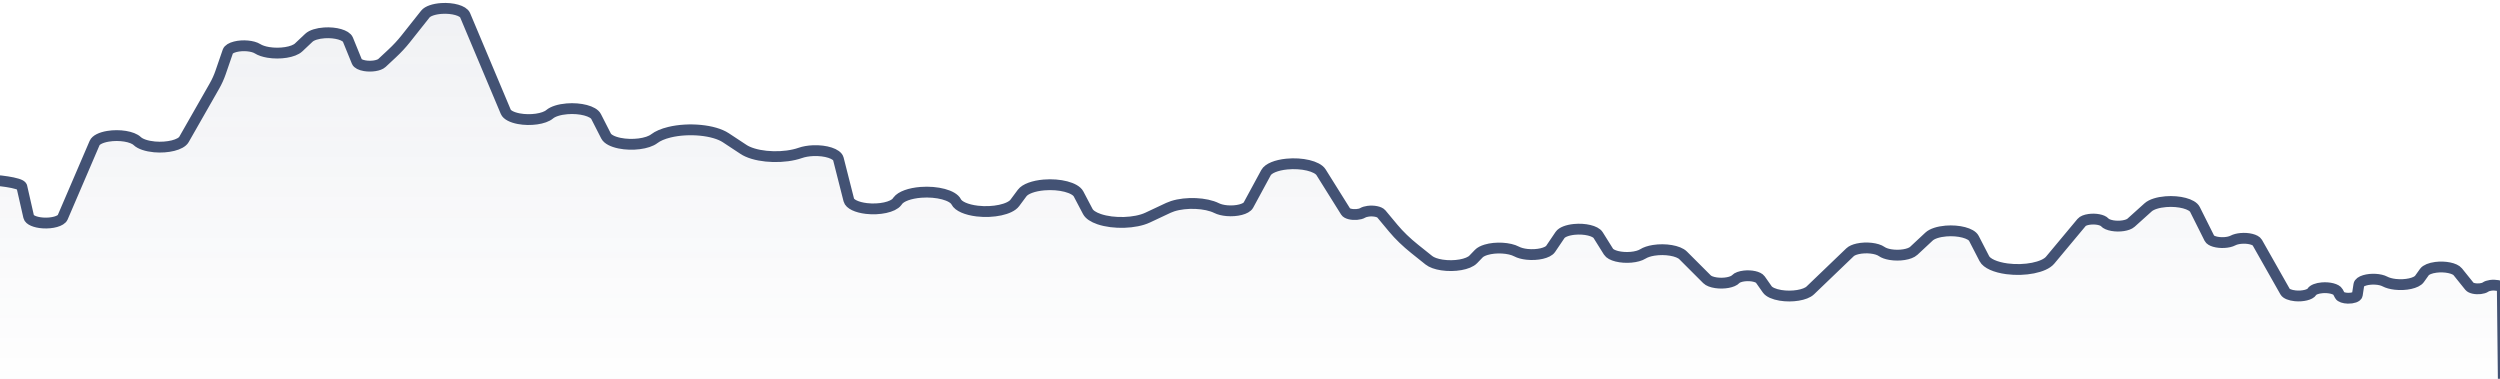 <svg width="231" height="35" viewBox="0 0 231 35" fill="none" xmlns="http://www.w3.org/2000/svg">
<path fill-rule="evenodd" clip-rule="evenodd" d="M231.648 66.48L231.211 26.572C231.053 26.395 230.567 26.303 230.125 26.366C229.93 26.394 229.768 26.449 229.668 26.521C229.449 26.678 228.954 26.735 228.561 26.648C228.38 26.608 228.245 26.541 228.182 26.463L227.099 25.116C226.826 24.777 225.919 24.591 225.071 24.7C224.559 24.766 224.163 24.93 224.015 25.136L223.558 25.776C223.283 26.16 222.281 26.383 221.319 26.273C220.939 26.229 220.605 26.137 220.368 26.011C219.924 25.774 219.085 25.727 218.493 25.904C218.178 25.998 217.983 26.143 217.96 26.3L217.815 27.25C217.788 27.43 217.401 27.568 216.95 27.557C216.583 27.548 216.276 27.442 216.2 27.298L216.027 26.972C215.885 26.706 215.231 26.536 214.564 26.592C214.1 26.631 213.733 26.774 213.622 26.959C213.457 27.232 212.769 27.4 212.086 27.334C211.616 27.288 211.251 27.14 211.144 26.952L208.573 22.412C208.419 22.14 207.742 21.969 207.06 22.031C206.768 22.057 206.508 22.125 206.328 22.221C205.923 22.436 205.156 22.48 204.616 22.318C204.375 22.246 204.209 22.141 204.15 22.023L202.813 19.351C202.566 18.856 201.363 18.536 200.126 18.635C199.399 18.693 198.788 18.888 198.487 19.159L196.905 20.582C196.611 20.846 195.838 20.965 195.178 20.848C194.849 20.789 194.595 20.68 194.476 20.544C194.268 20.309 193.624 20.186 193.037 20.269C192.709 20.315 192.452 20.419 192.342 20.552L189.432 24.041C188.882 24.701 187.096 25.058 185.444 24.838C184.377 24.696 183.58 24.337 183.353 23.897L182.386 22.023C182.142 21.552 180.989 21.249 179.81 21.346C179.112 21.404 178.528 21.594 178.247 21.856L176.831 23.177C176.471 23.513 175.499 23.668 174.66 23.524C174.327 23.467 174.049 23.368 173.871 23.241C173.429 22.927 172.434 22.816 171.649 22.992C171.331 23.064 171.083 23.175 170.942 23.31L167.268 26.836C166.82 27.265 165.587 27.468 164.513 27.289C163.918 27.19 163.47 26.988 163.295 26.74L162.654 25.828C162.475 25.574 161.814 25.425 161.177 25.497C160.808 25.539 160.51 25.648 160.378 25.792C160.107 26.086 159.292 26.237 158.557 26.128C158.18 26.073 157.879 25.956 157.73 25.807L155.518 23.596C155.089 23.167 153.871 22.959 152.799 23.13C152.39 23.195 152.043 23.311 151.808 23.46C151.291 23.787 150.208 23.885 149.39 23.678C149.009 23.582 148.735 23.43 148.626 23.256L147.668 21.724C147.424 21.334 146.437 21.098 145.463 21.195C144.824 21.259 144.321 21.456 144.149 21.71L143.277 23C143.021 23.379 142.045 23.603 141.096 23.501C140.713 23.459 140.376 23.368 140.138 23.241C139.469 22.885 138.204 22.812 137.313 23.08C137.01 23.171 136.777 23.294 136.64 23.436L136.126 23.97C135.682 24.432 134.386 24.662 133.231 24.484C132.709 24.404 132.281 24.249 132.031 24.049L130.721 23.002C129.949 22.384 129.288 21.746 128.742 21.092L127.633 19.761C127.464 19.559 126.918 19.45 126.413 19.517C126.209 19.544 126.034 19.598 125.915 19.669C125.648 19.829 125.106 19.873 124.705 19.766C124.524 19.718 124.395 19.645 124.343 19.56L122.066 15.919C121.716 15.36 120.298 15.02 118.899 15.16C117.935 15.256 117.191 15.563 116.98 15.952L115.351 18.957C115.157 19.316 114.269 19.545 113.37 19.467C112.996 19.434 112.661 19.351 112.422 19.232C111.424 18.733 109.604 18.652 108.357 19.051C108.214 19.097 108.081 19.148 107.962 19.204L106.04 20.107C104.902 20.64 102.897 20.705 101.562 20.25C101.027 20.068 100.658 19.82 100.513 19.545L99.658 17.92C99.352 17.339 97.925 16.967 96.471 17.089C95.505 17.17 94.728 17.457 94.447 17.835L93.767 18.751C93.328 19.342 91.775 19.678 90.297 19.503C89.302 19.385 88.553 19.056 88.353 18.649C88.056 18.046 86.594 17.654 85.087 17.772C84.07 17.852 83.249 18.151 82.956 18.549L82.882 18.649C82.526 19.131 81.259 19.407 80.052 19.265C79.164 19.16 78.523 18.851 78.43 18.483L77.465 14.68C77.346 14.214 76.305 13.874 75.138 13.921C74.697 13.939 74.28 14.012 73.947 14.129C72.516 14.634 70.332 14.58 69.069 14.007C68.933 13.946 68.811 13.88 68.705 13.809L67.062 12.726C65.978 12.011 63.648 11.782 61.858 12.216C61.261 12.361 60.774 12.569 60.454 12.817C59.851 13.285 58.414 13.469 57.244 13.228C56.602 13.096 56.145 12.854 56.001 12.571L55.078 10.763C54.826 10.271 53.625 9.953 52.394 10.054C51.69 10.111 51.096 10.298 50.79 10.557C50.286 10.986 49.008 11.17 47.937 10.968C47.301 10.848 46.852 10.612 46.735 10.335L42.975 1.403C42.801 0.991 41.824 0.713 40.793 0.782C40.093 0.829 39.517 1.029 39.302 1.3L37.472 3.608C37.112 4.062 36.697 4.508 36.229 4.945L35.291 5.819C35.027 6.065 34.315 6.179 33.699 6.074C33.318 6.009 33.047 5.87 32.98 5.706L32.147 3.66C31.98 3.249 31.009 2.969 29.98 3.036C29.339 3.078 28.797 3.248 28.544 3.487L27.592 4.384C27.129 4.82 25.87 5.024 24.779 4.839C24.377 4.771 24.037 4.655 23.803 4.507C23.362 4.228 22.438 4.144 21.739 4.321C21.366 4.415 21.116 4.57 21.055 4.745L20.374 6.72C20.229 7.14 20.038 7.557 19.803 7.97L16.997 12.888C16.717 13.378 15.498 13.684 14.274 13.573C13.557 13.507 12.963 13.307 12.68 13.036C12.242 12.615 11.034 12.416 9.982 12.592C9.329 12.7 8.861 12.935 8.742 13.214L5.791 20.084C5.643 20.428 4.823 20.66 3.961 20.601C3.254 20.552 2.716 20.32 2.651 20.034L2.016 17.24C1.935 16.884 -0.413 16.602 -1.304 16.635C-1.826 16.654 -0.995 66.48 -1.259 66.661" fill="url(#paint0_linear)"/>
<path d="M231.648 66.48L231.211 26.572C231.053 26.395 230.567 26.303 230.125 26.366C229.93 26.394 229.768 26.449 229.668 26.521C229.449 26.678 228.954 26.735 228.561 26.648C228.38 26.608 228.245 26.541 228.182 26.463L227.099 25.116C226.826 24.777 225.919 24.591 225.071 24.7C224.559 24.766 224.163 24.93 224.015 25.136L223.558 25.776C223.283 26.16 222.281 26.383 221.319 26.273C220.939 26.229 220.605 26.137 220.368 26.011C219.924 25.774 219.085 25.727 218.493 25.904C218.178 25.998 217.983 26.143 217.96 26.3L217.815 27.25C217.788 27.43 217.401 27.568 216.95 27.557C216.583 27.548 216.276 27.442 216.2 27.298L216.027 26.972C215.885 26.706 215.231 26.536 214.564 26.592C214.1 26.631 213.733 26.774 213.622 26.959C213.457 27.232 212.769 27.4 212.086 27.334C211.616 27.288 211.251 27.14 211.144 26.952L208.573 22.412C208.419 22.14 207.742 21.969 207.06 22.031C206.768 22.057 206.508 22.125 206.328 22.221C205.923 22.436 205.156 22.48 204.616 22.318C204.375 22.246 204.209 22.141 204.15 22.023L202.813 19.351C202.566 18.856 201.363 18.536 200.126 18.635C199.399 18.693 198.788 18.888 198.487 19.159L196.905 20.582C196.611 20.846 195.838 20.965 195.178 20.848C194.849 20.789 194.595 20.68 194.476 20.544C194.268 20.309 193.624 20.186 193.037 20.269C192.709 20.315 192.452 20.419 192.342 20.552L189.432 24.041C188.882 24.701 187.096 25.058 185.444 24.838C184.377 24.696 183.58 24.337 183.353 23.897L182.386 22.023C182.142 21.552 180.989 21.249 179.81 21.346C179.112 21.404 178.528 21.594 178.247 21.856L176.831 23.177C176.471 23.513 175.499 23.668 174.66 23.524C174.327 23.467 174.049 23.368 173.871 23.241C173.429 22.927 172.434 22.816 171.649 22.992C171.331 23.064 171.083 23.175 170.942 23.31L167.268 26.836C166.82 27.265 165.587 27.468 164.513 27.289C163.918 27.19 163.47 26.988 163.295 26.74L162.654 25.828C162.475 25.574 161.814 25.425 161.177 25.497C160.808 25.539 160.51 25.648 160.378 25.792C160.107 26.086 159.292 26.237 158.557 26.128C158.18 26.073 157.879 25.956 157.73 25.807L155.518 23.596C155.089 23.167 153.871 22.959 152.799 23.13C152.39 23.195 152.043 23.311 151.808 23.46C151.291 23.787 150.208 23.885 149.39 23.678C149.009 23.582 148.735 23.43 148.626 23.256L147.668 21.724C147.424 21.334 146.437 21.098 145.463 21.195C144.824 21.259 144.321 21.456 144.149 21.71L143.277 23C143.021 23.379 142.045 23.603 141.096 23.501C140.713 23.459 140.376 23.368 140.138 23.241C139.469 22.885 138.204 22.812 137.313 23.08C137.01 23.171 136.777 23.294 136.64 23.436L136.126 23.97C135.682 24.432 134.386 24.662 133.231 24.484C132.709 24.404 132.281 24.249 132.031 24.049L130.721 23.002C129.949 22.384 129.288 21.746 128.742 21.092L127.633 19.761C127.464 19.559 126.918 19.45 126.413 19.517C126.209 19.544 126.034 19.598 125.915 19.669C125.648 19.829 125.106 19.873 124.705 19.766C124.524 19.718 124.395 19.645 124.343 19.56L122.066 15.919C121.716 15.36 120.298 15.02 118.899 15.16C117.935 15.256 117.191 15.563 116.98 15.952L115.351 18.957C115.157 19.316 114.269 19.545 113.37 19.467C112.996 19.434 112.661 19.351 112.422 19.232C111.424 18.733 109.604 18.652 108.357 19.051C108.214 19.097 108.081 19.148 107.962 19.204L106.04 20.107C104.902 20.64 102.897 20.705 101.562 20.25C101.027 20.068 100.658 19.82 100.513 19.545L99.658 17.92C99.352 17.339 97.925 16.967 96.471 17.089C95.505 17.17 94.728 17.457 94.447 17.835L93.767 18.751C93.328 19.342 91.775 19.678 90.297 19.503C89.302 19.385 88.553 19.056 88.353 18.649C88.056 18.046 86.594 17.654 85.087 17.772C84.07 17.852 83.249 18.151 82.956 18.549L82.882 18.649C82.526 19.131 81.259 19.407 80.052 19.265C79.164 19.16 78.523 18.851 78.43 18.483L77.465 14.68C77.346 14.214 76.305 13.874 75.138 13.921C74.697 13.939 74.28 14.012 73.948 14.129C72.516 14.634 70.332 14.58 69.069 14.007C68.933 13.946 68.811 13.88 68.705 13.809L67.062 12.726C65.978 12.011 63.648 11.782 61.858 12.216C61.261 12.361 60.774 12.569 60.454 12.817C59.851 13.285 58.414 13.469 57.244 13.228C56.602 13.096 56.145 12.854 56.001 12.571L55.078 10.763C54.826 10.271 53.625 9.953 52.394 10.054C51.69 10.111 51.096 10.298 50.79 10.557C50.286 10.986 49.008 11.17 47.937 10.968C47.301 10.848 46.852 10.612 46.735 10.335L42.975 1.403C42.801 0.991 41.824 0.713 40.793 0.782C40.093 0.829 39.517 1.029 39.302 1.3L37.472 3.608C37.112 4.062 36.697 4.508 36.229 4.945L35.291 5.819C35.027 6.065 34.315 6.179 33.699 6.074C33.318 6.009 33.047 5.87 32.98 5.706L32.147 3.66C31.98 3.249 31.009 2.969 29.98 3.036C29.339 3.078 28.797 3.248 28.544 3.487L27.592 4.384C27.129 4.82 25.87 5.024 24.779 4.839C24.377 4.771 24.037 4.655 23.803 4.507C23.362 4.228 22.438 4.144 21.739 4.321C21.366 4.415 21.116 4.57 21.055 4.745L20.374 6.72C20.229 7.14 20.038 7.557 19.803 7.97L16.997 12.888C16.717 13.378 15.498 13.684 14.274 13.573C13.557 13.507 12.963 13.307 12.68 13.036C12.242 12.615 11.034 12.416 9.982 12.592C9.329 12.7 8.861 12.935 8.742 13.214L5.791 20.084C5.643 20.428 4.823 20.66 3.961 20.601C3.254 20.552 2.716 20.32 2.651 20.034L2.016 17.24C1.935 16.884 -0.413 16.602 -1.304 16.635C-1.826 16.654 -0.995 66.48 -1.259 66.661L-0.995 66.48H231.491H231.648Z" stroke="#435274" stroke-linecap="round" stroke-linejoin="round"/>
<defs>
<linearGradient id="paint0_linear" x1="115.084" y1="0.772" x2="115.084" y2="37.776" gradientUnits="userSpaceOnUse">
<stop stop-color="#435274" stop-opacity="0.078"/>
<stop offset="1" stop-color="#435274" stop-opacity="0"/>
</linearGradient>
</defs>
</svg>
